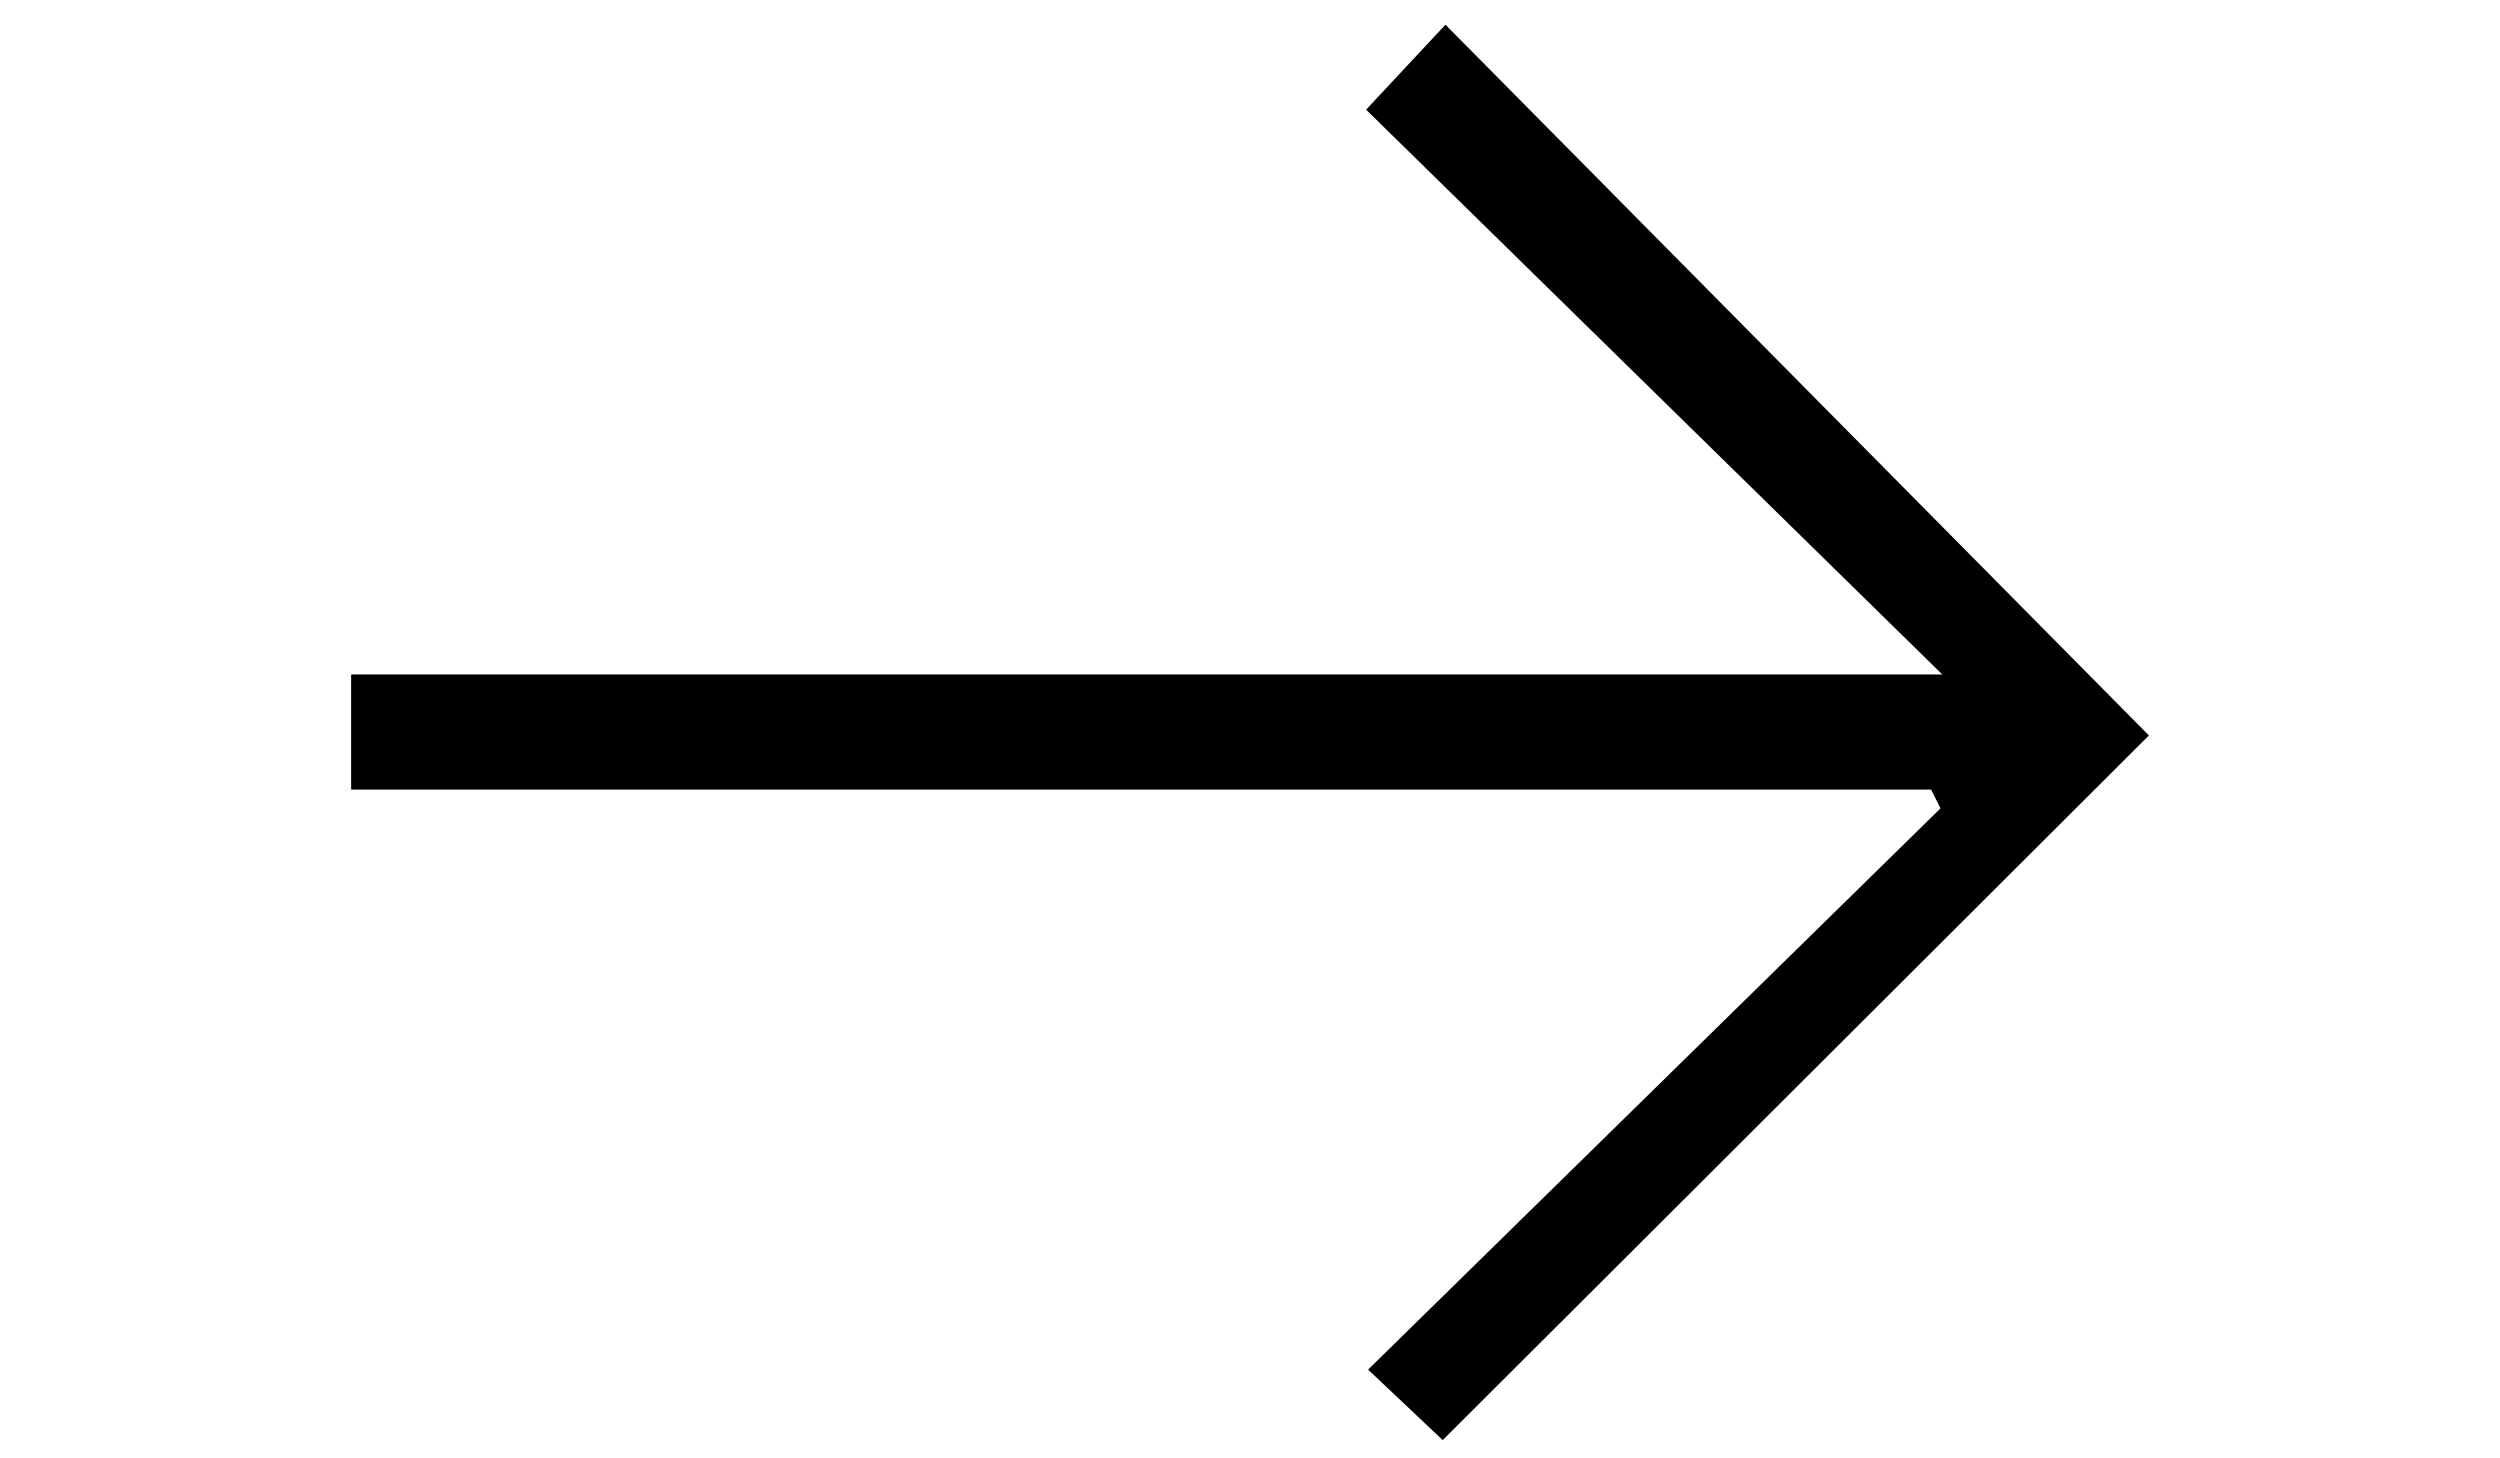 <svg id="Capa_1" data-name="Capa 1" xmlns="http://www.w3.org/2000/svg" viewBox="0 0 960 560"><path d="M825.18,282.41,554,553l-28.65-27.07L745.15,310.41l-3.61-7.21H134.84V259h611L524.58,42.11,555.05,9.48Z"/></svg>
